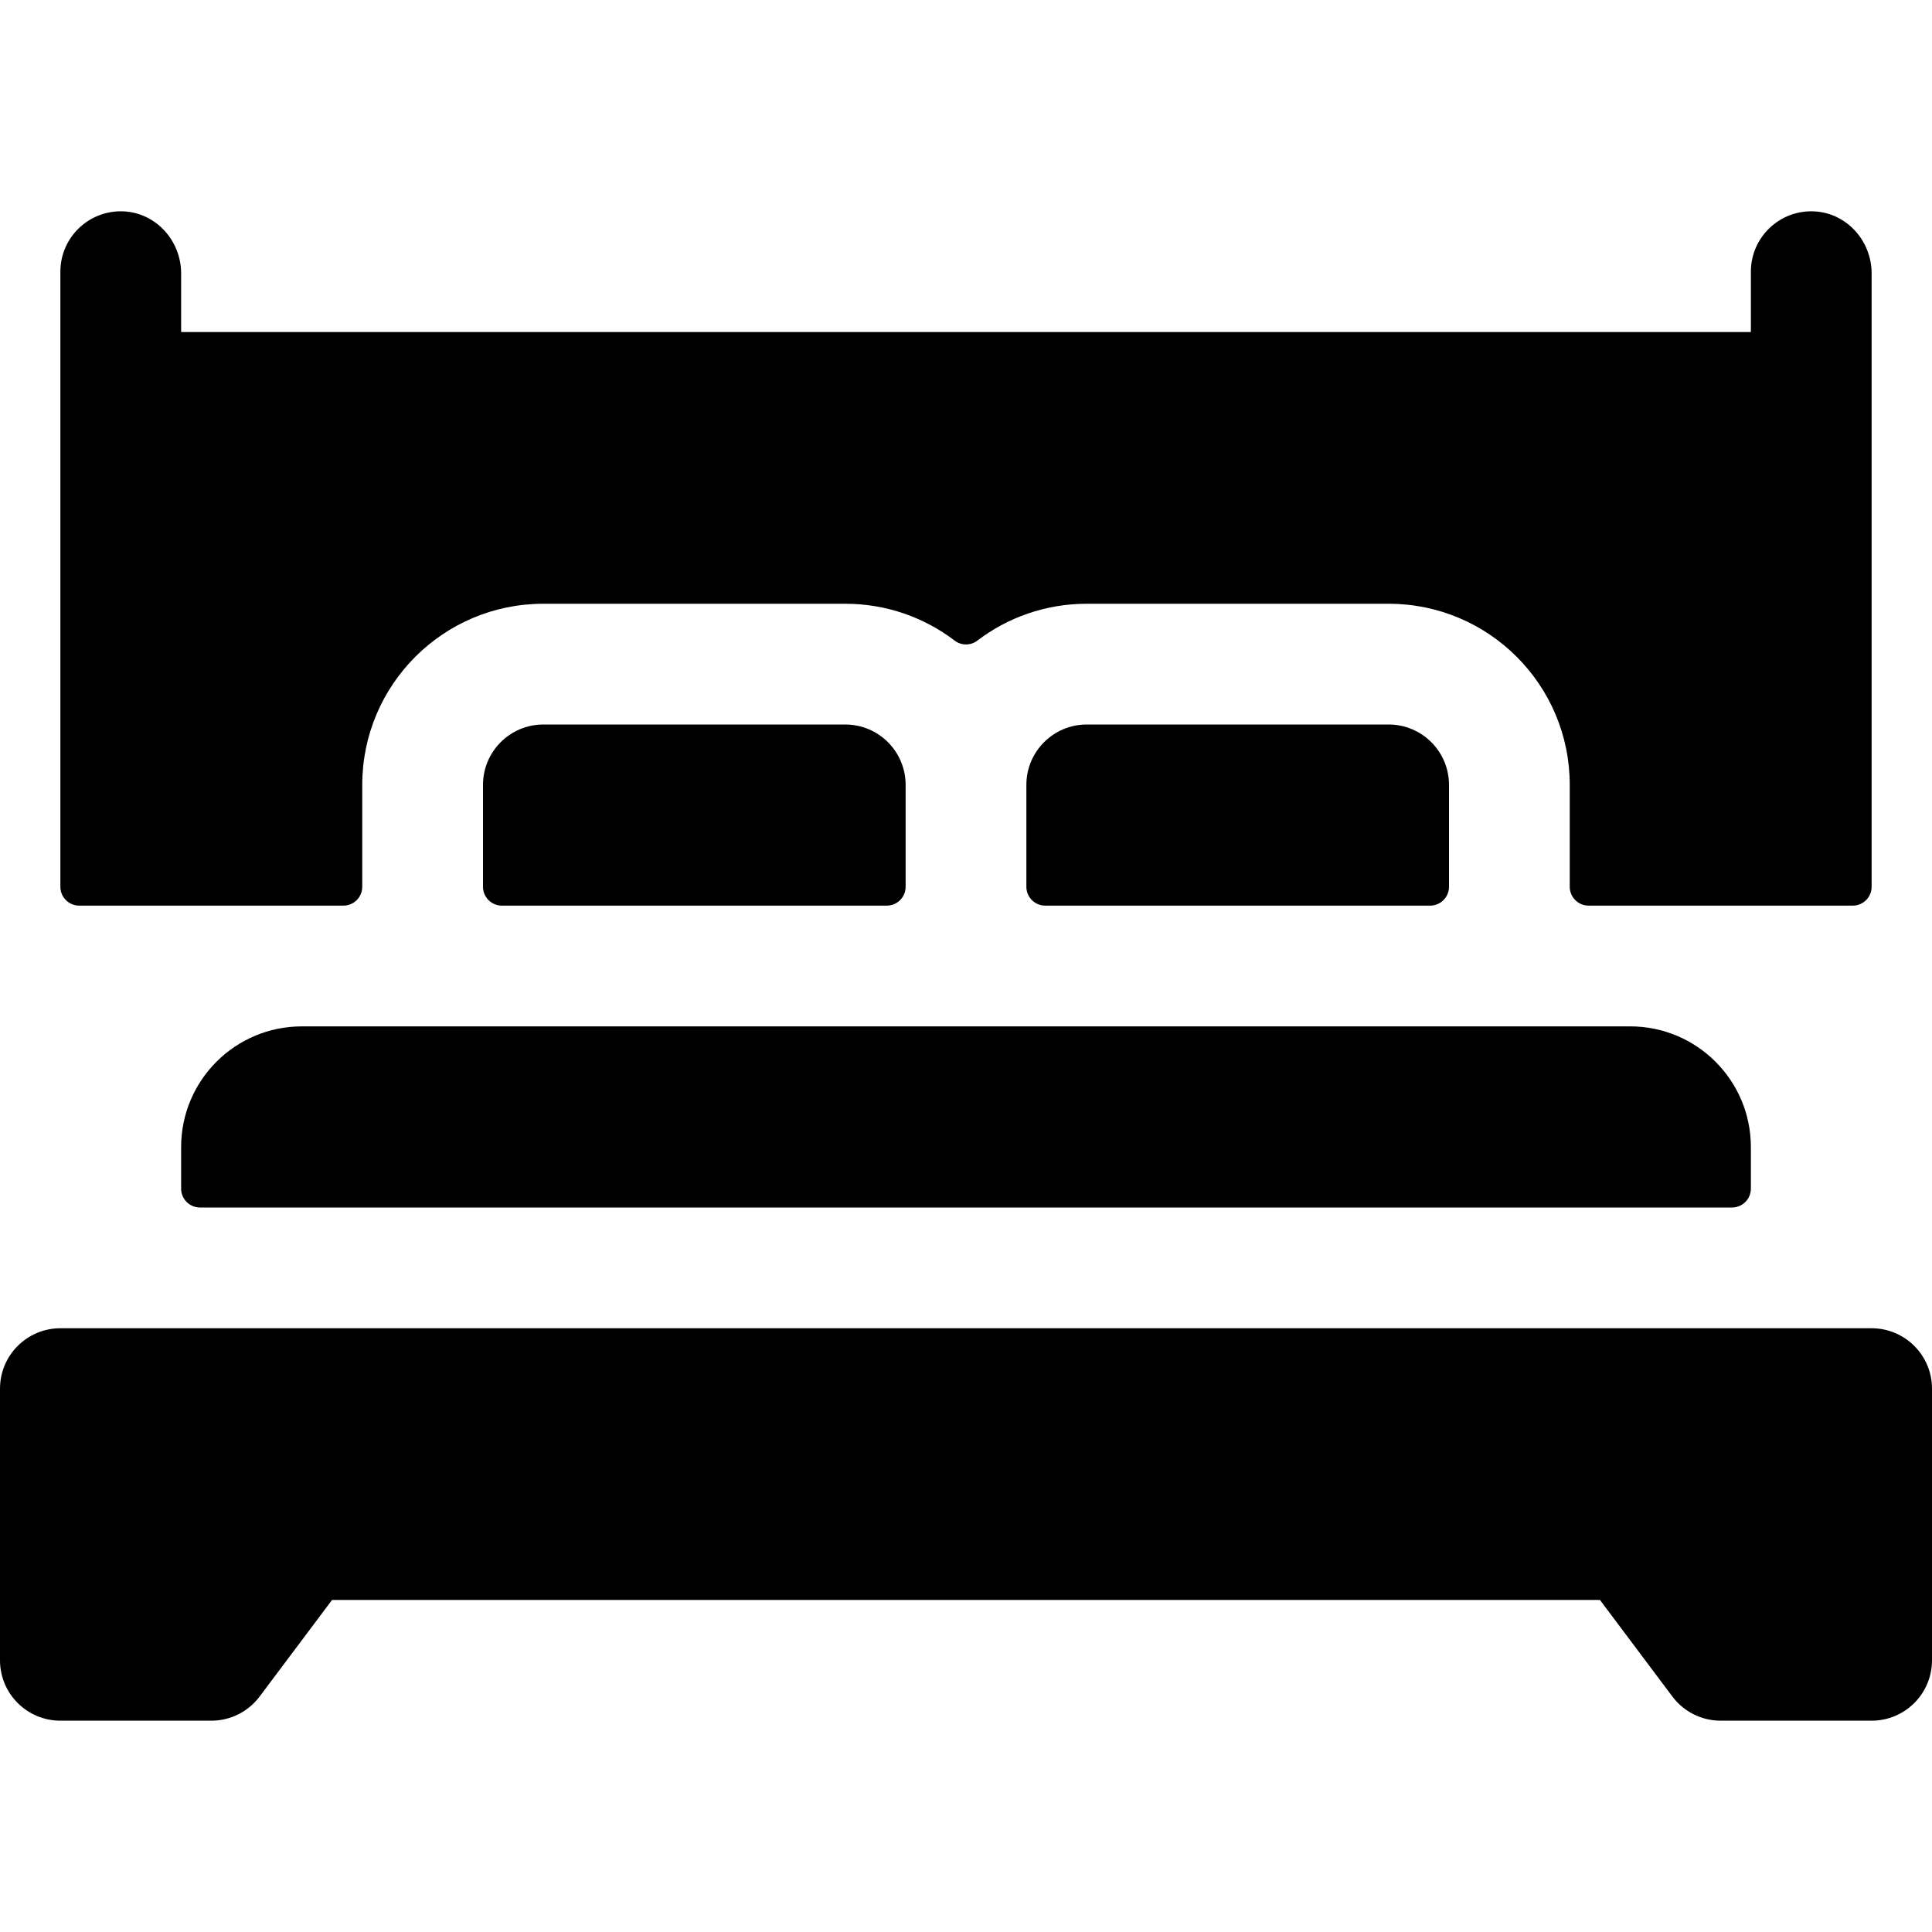 <svg width="32" height="32" viewBox="0 0 32 32" fill="none" xmlns="http://www.w3.org/2000/svg">
<path d="M31 22H1C0.448 22 0 22.448 0 23V27.5C0 28.052 0.448 28.5 1 28.5H3.5C3.815 28.5 4.111 28.352 4.3 28.1L5.5 26.5H26.5L27.7 28.1C27.889 28.352 28.185 28.5 28.5 28.5H31C31.552 28.5 32 28.052 32 27.5V23C32 22.448 31.552 22 31 22Z" fill="black"/>
<path d="M14 12H9C8.448 12 8 12.448 8 13V14.688C8 14.86 8.14 15 8.312 15H14.688C14.86 15 15 14.86 15 14.688V13C15 12.448 14.552 12 14 12Z" fill="black"/>
<path d="M23 12H18C17.448 12 17 12.448 17 13V14.688C17 14.86 17.14 15 17.312 15H23.688C23.86 15 24 14.86 24 14.688V13C24 12.448 23.552 12 23 12Z" fill="black"/>
<path d="M3 19V19.688C3 19.86 3.14 20 3.312 20H28.688C28.86 20 29 19.86 29 19.688V19C29 17.895 28.105 17 27 17H5C3.895 17 3 17.895 3 19Z" fill="black"/>
<path d="M31 14.688V4.528C31 3.989 30.586 3.526 30.048 3.501C29.474 3.474 29 3.932 29 4.5V5.5H3V4.528C3 3.989 2.586 3.526 2.048 3.501C1.474 3.474 1 3.932 1 4.5V14.688C1 14.86 1.14 15 1.312 15H5.688C5.86 15 6 14.86 6 14.688V13C6 11.343 7.343 10 9 10H14C14.681 10 15.309 10.227 15.813 10.611C15.923 10.695 16.077 10.695 16.187 10.611C16.691 10.227 17.319 10 18 10H23C24.657 10 26 11.343 26 13V14.688C26 14.86 26.14 15 26.312 15H30.688C30.86 15 31 14.86 31 14.688Z" fill="black"/>
</svg>
